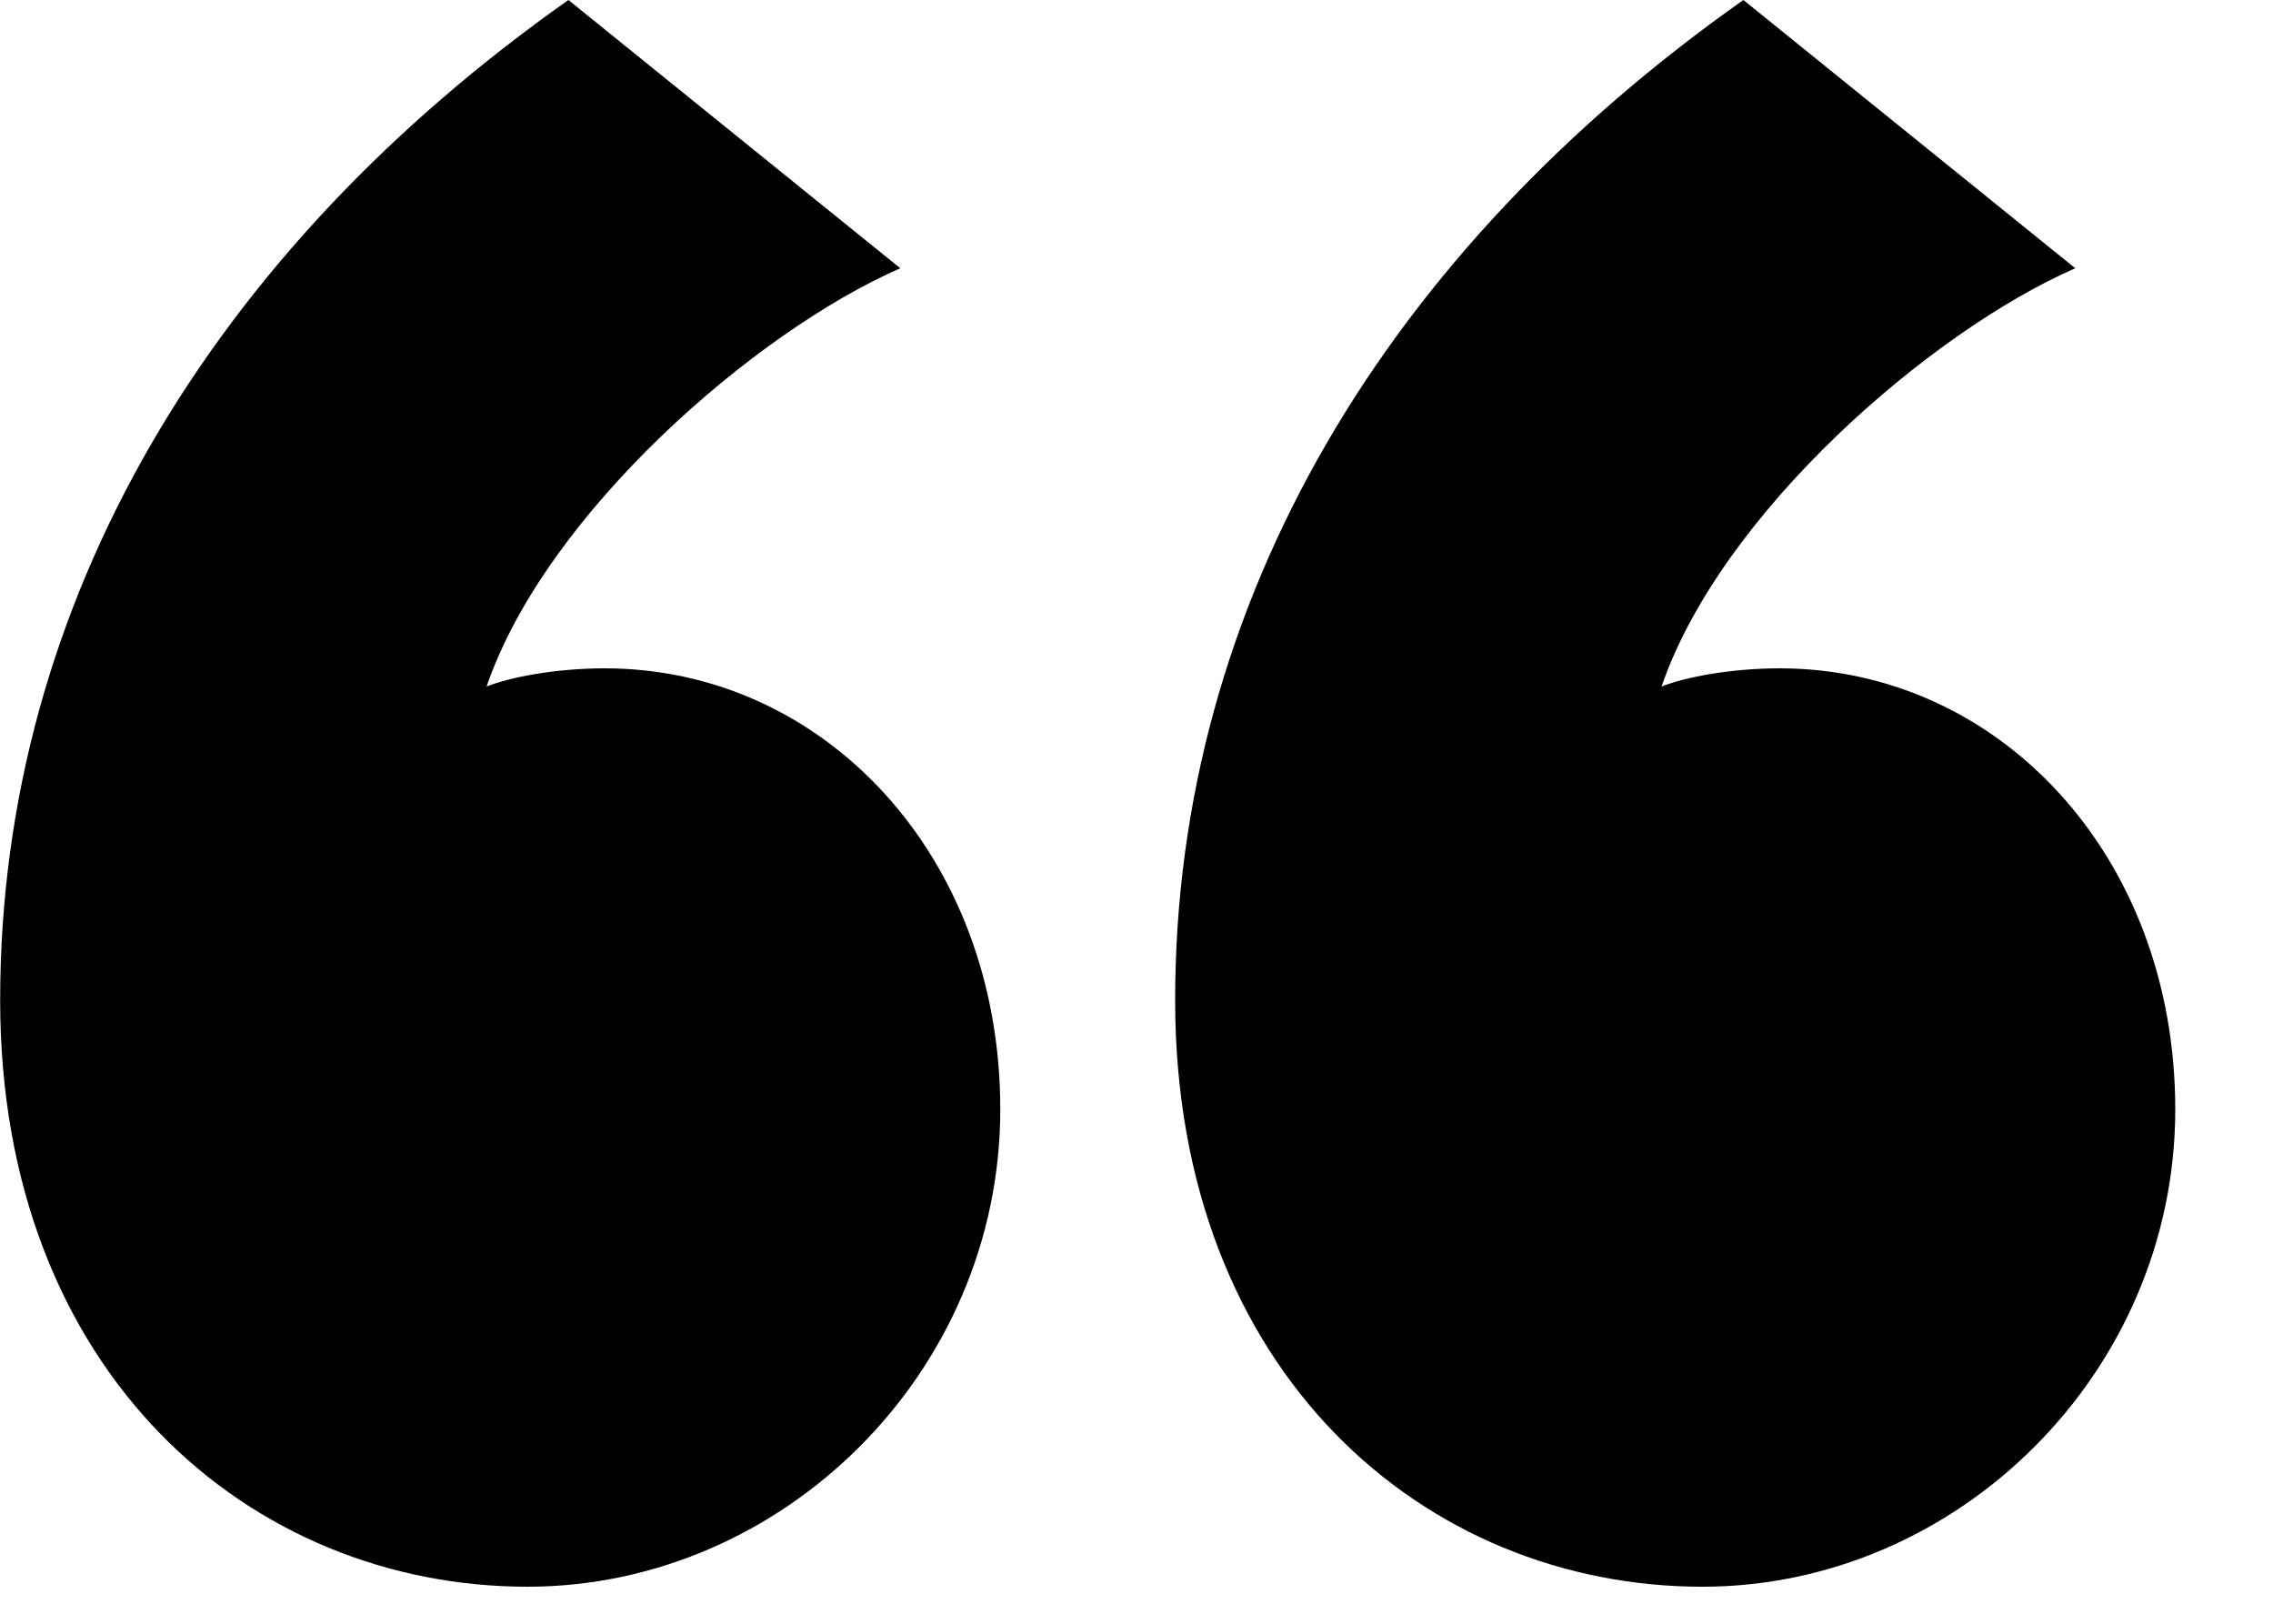 <?xml version="1.0" encoding="UTF-8" standalone="no"?>
<svg width="14px" height="10px" viewBox="0 0 14 10" version="1.1" xmlns="http://www.w3.org/2000/svg" xmlns:xlink="http://www.w3.org/1999/xlink">
    <!-- Generator: Sketch 39.1 (31720) - http://www.bohemiancoding.com/sketch -->
    <title>,,</title>
    <desc>Created with Sketch.</desc>
    <defs></defs>
    <g id="Page-1" stroke="none" stroke-width="1" fill="none" fill-rule="evenodd">
        <g id="main-page" transform="translate(-410, -1098)" fill="#000000">
            <path d="M412.66,1107.772 C414.844,1106.232 416.16,1104.076 416.16,1101.612 C416.16,1099.316 414.62,1098 412.912,1098 C411.344,1098 410,1099.316 410,1100.94 C410,1102.508 411.092,1103.656 412.436,1103.656 C412.744,1103.656 413.024,1103.6 413.164,1103.544 C412.8,1104.608 411.512,1105.728 410.616,1106.12 L412.66,1107.772 Z M419.897,1107.772 C422.081,1106.232 423.397,1104.076 423.397,1101.612 C423.397,1099.316 421.857,1098 420.149,1098 C418.581,1098 417.237,1099.316 417.237,1100.94 C417.237,1102.508 418.329,1103.656 419.673,1103.656 C419.981,1103.656 420.261,1103.6 420.401,1103.544 C420.037,1104.608 418.749,1105.728 417.853,1106.12 L419.897,1107.772 Z" id=",," transform="translate(416.699, 1102.886) scale(-1, -1) translate(-416.699, -1102.886) "></path>
        </g>
    </g>
</svg>